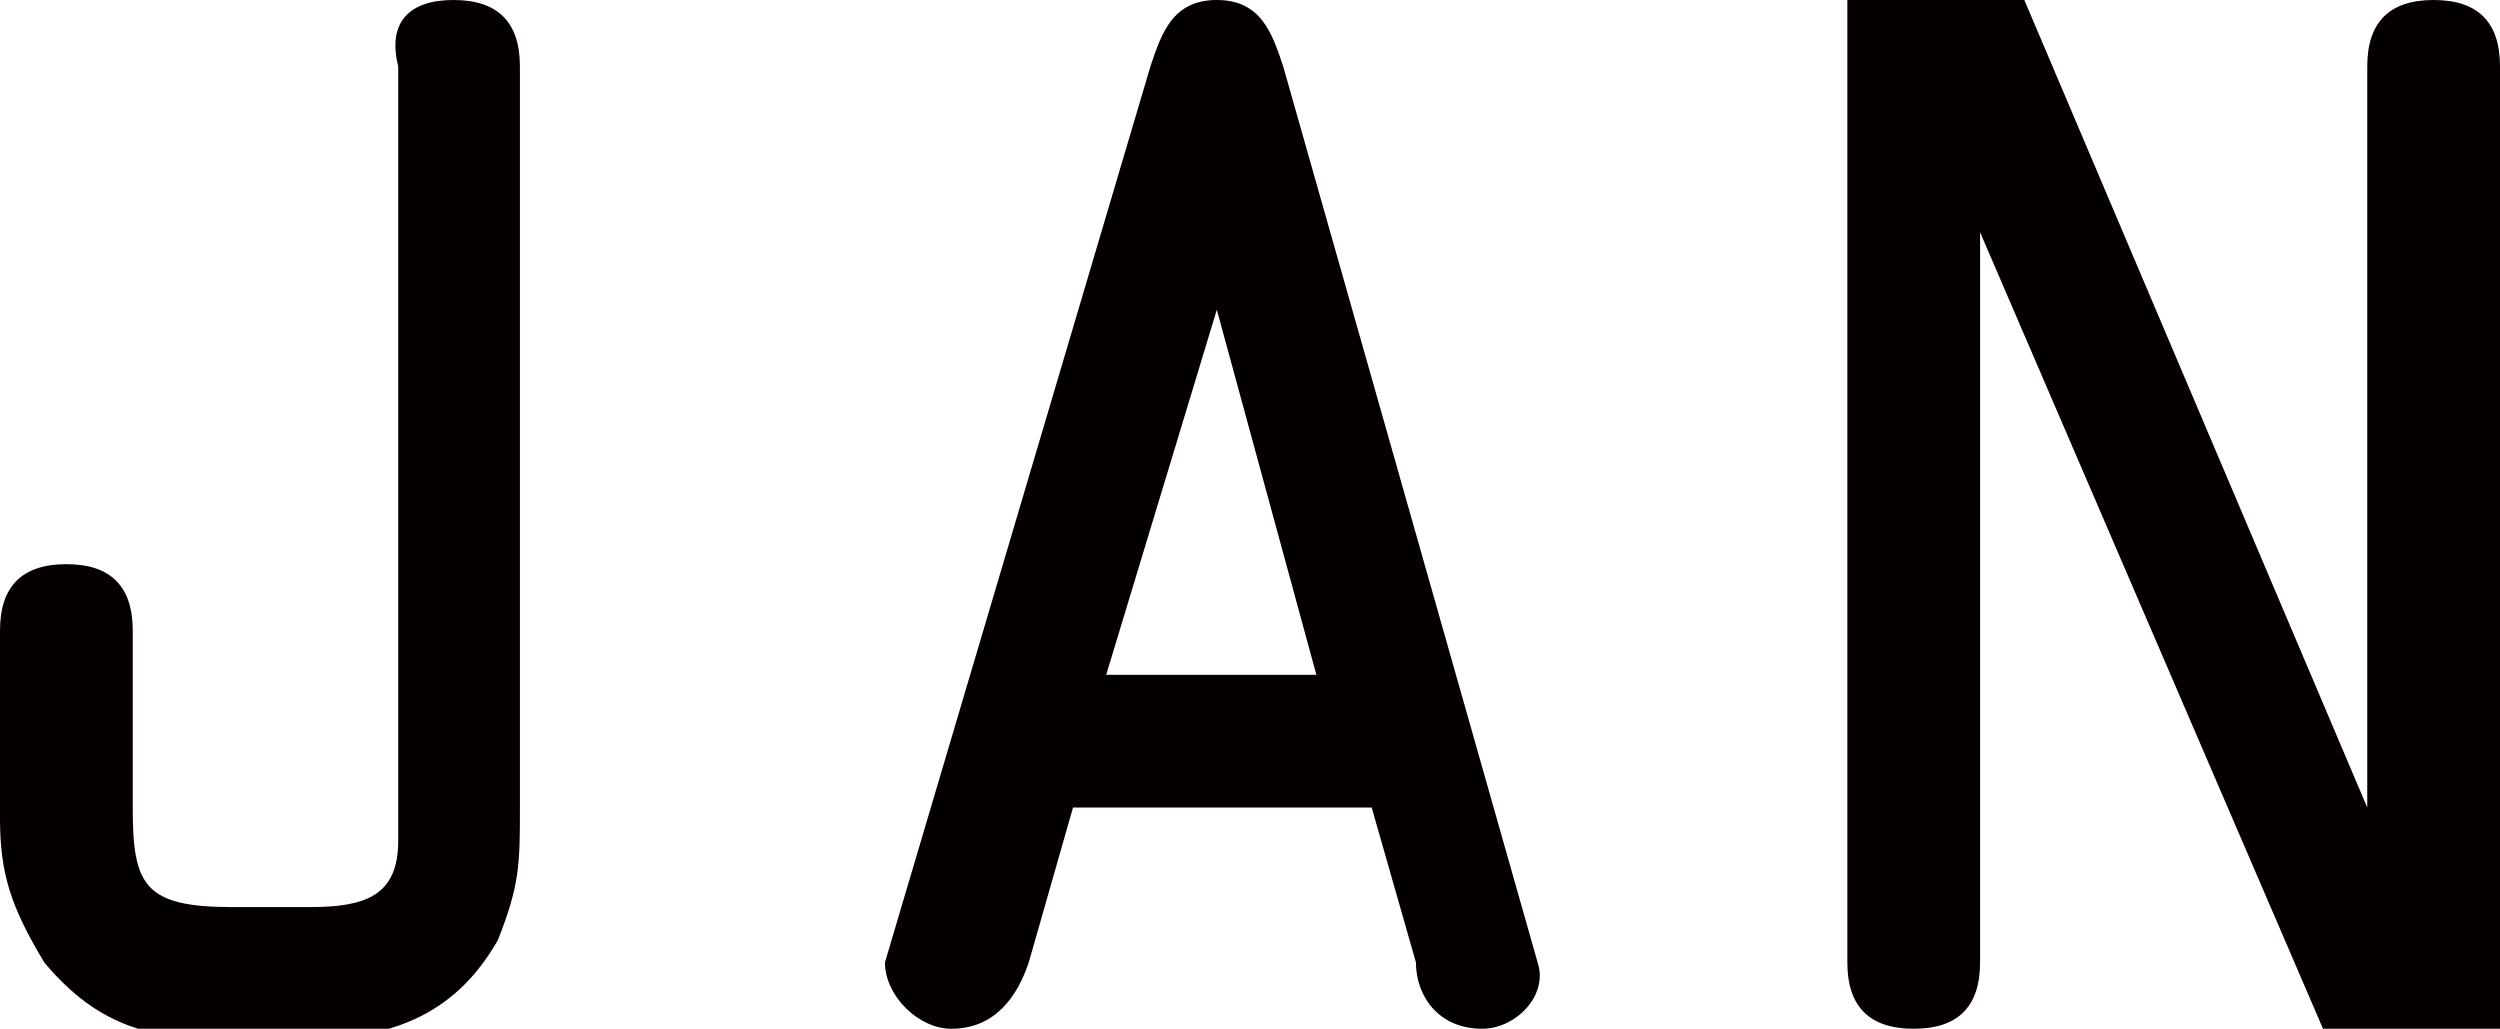 <?xml version="1.0" encoding="utf-8"?>
<!-- Generator: Adobe Illustrator 19.2.1, SVG Export Plug-In . SVG Version: 6.00 Build 0)  -->
<svg version="1.1" id="圖層_1" xmlns="http://www.w3.org/2000/svg" xmlns:xlink="http://www.w3.org/1999/xlink" x="0px" y="0px"
	 viewBox="0 0 22.6 9.3" style="enable-background:new 0 0 22.6 9.3;" xml:space="preserve">
<style type="text/css">
	.st0{fill:#040000;}
</style>
<g>
	<path class="st0" d="M4.7,7.3c0,0.5,0,0.7-0.2,1.2c-0.4,0.7-1,0.9-1.8,0.9H2.1c-0.7,0-1.2-0.1-1.7-0.7C0.1,8.2,0,7.9,0,7.4V5.7
		c0-0.4,0.2-0.6,0.6-0.6s0.6,0.2,0.6,0.6v1.6c0,0.7,0.1,0.9,0.9,0.9h0.7c0.5,0,0.8-0.1,0.8-0.6V0.6C3.5,0.2,3.7,0,4.1,0
		s0.6,0.2,0.6,0.6V7.3z"/>
	<path class="st0" d="M10.4,0.6C10.5,0.3,10.6,0,11,0c0.4,0,0.5,0.3,0.6,0.6l2.3,8.1C14,9,13.7,9.3,13.4,9.3c-0.4,0-0.6-0.3-0.6-0.6
		l-0.4-1.4H9.7L9.3,8.7C9.2,9,9,9.3,8.6,9.3C8.3,9.3,8,9,8,8.7L10.4,0.6z M11,2.8L11,2.8l-1,3.3h1.9L11,2.8z"/>
	<path class="st0" d="M21.4,0.6C21.4,0.2,21.6,0,22,0s0.6,0.2,0.6,0.6v8.7H21l-3.1-7.2v0h0v6.6c0,0.4-0.2,0.6-0.6,0.6
		c-0.4,0-0.6-0.2-0.6-0.6V0h1.6l3.1,7.3h0h0L21.4,0.6z"/>
</g>
</svg>
